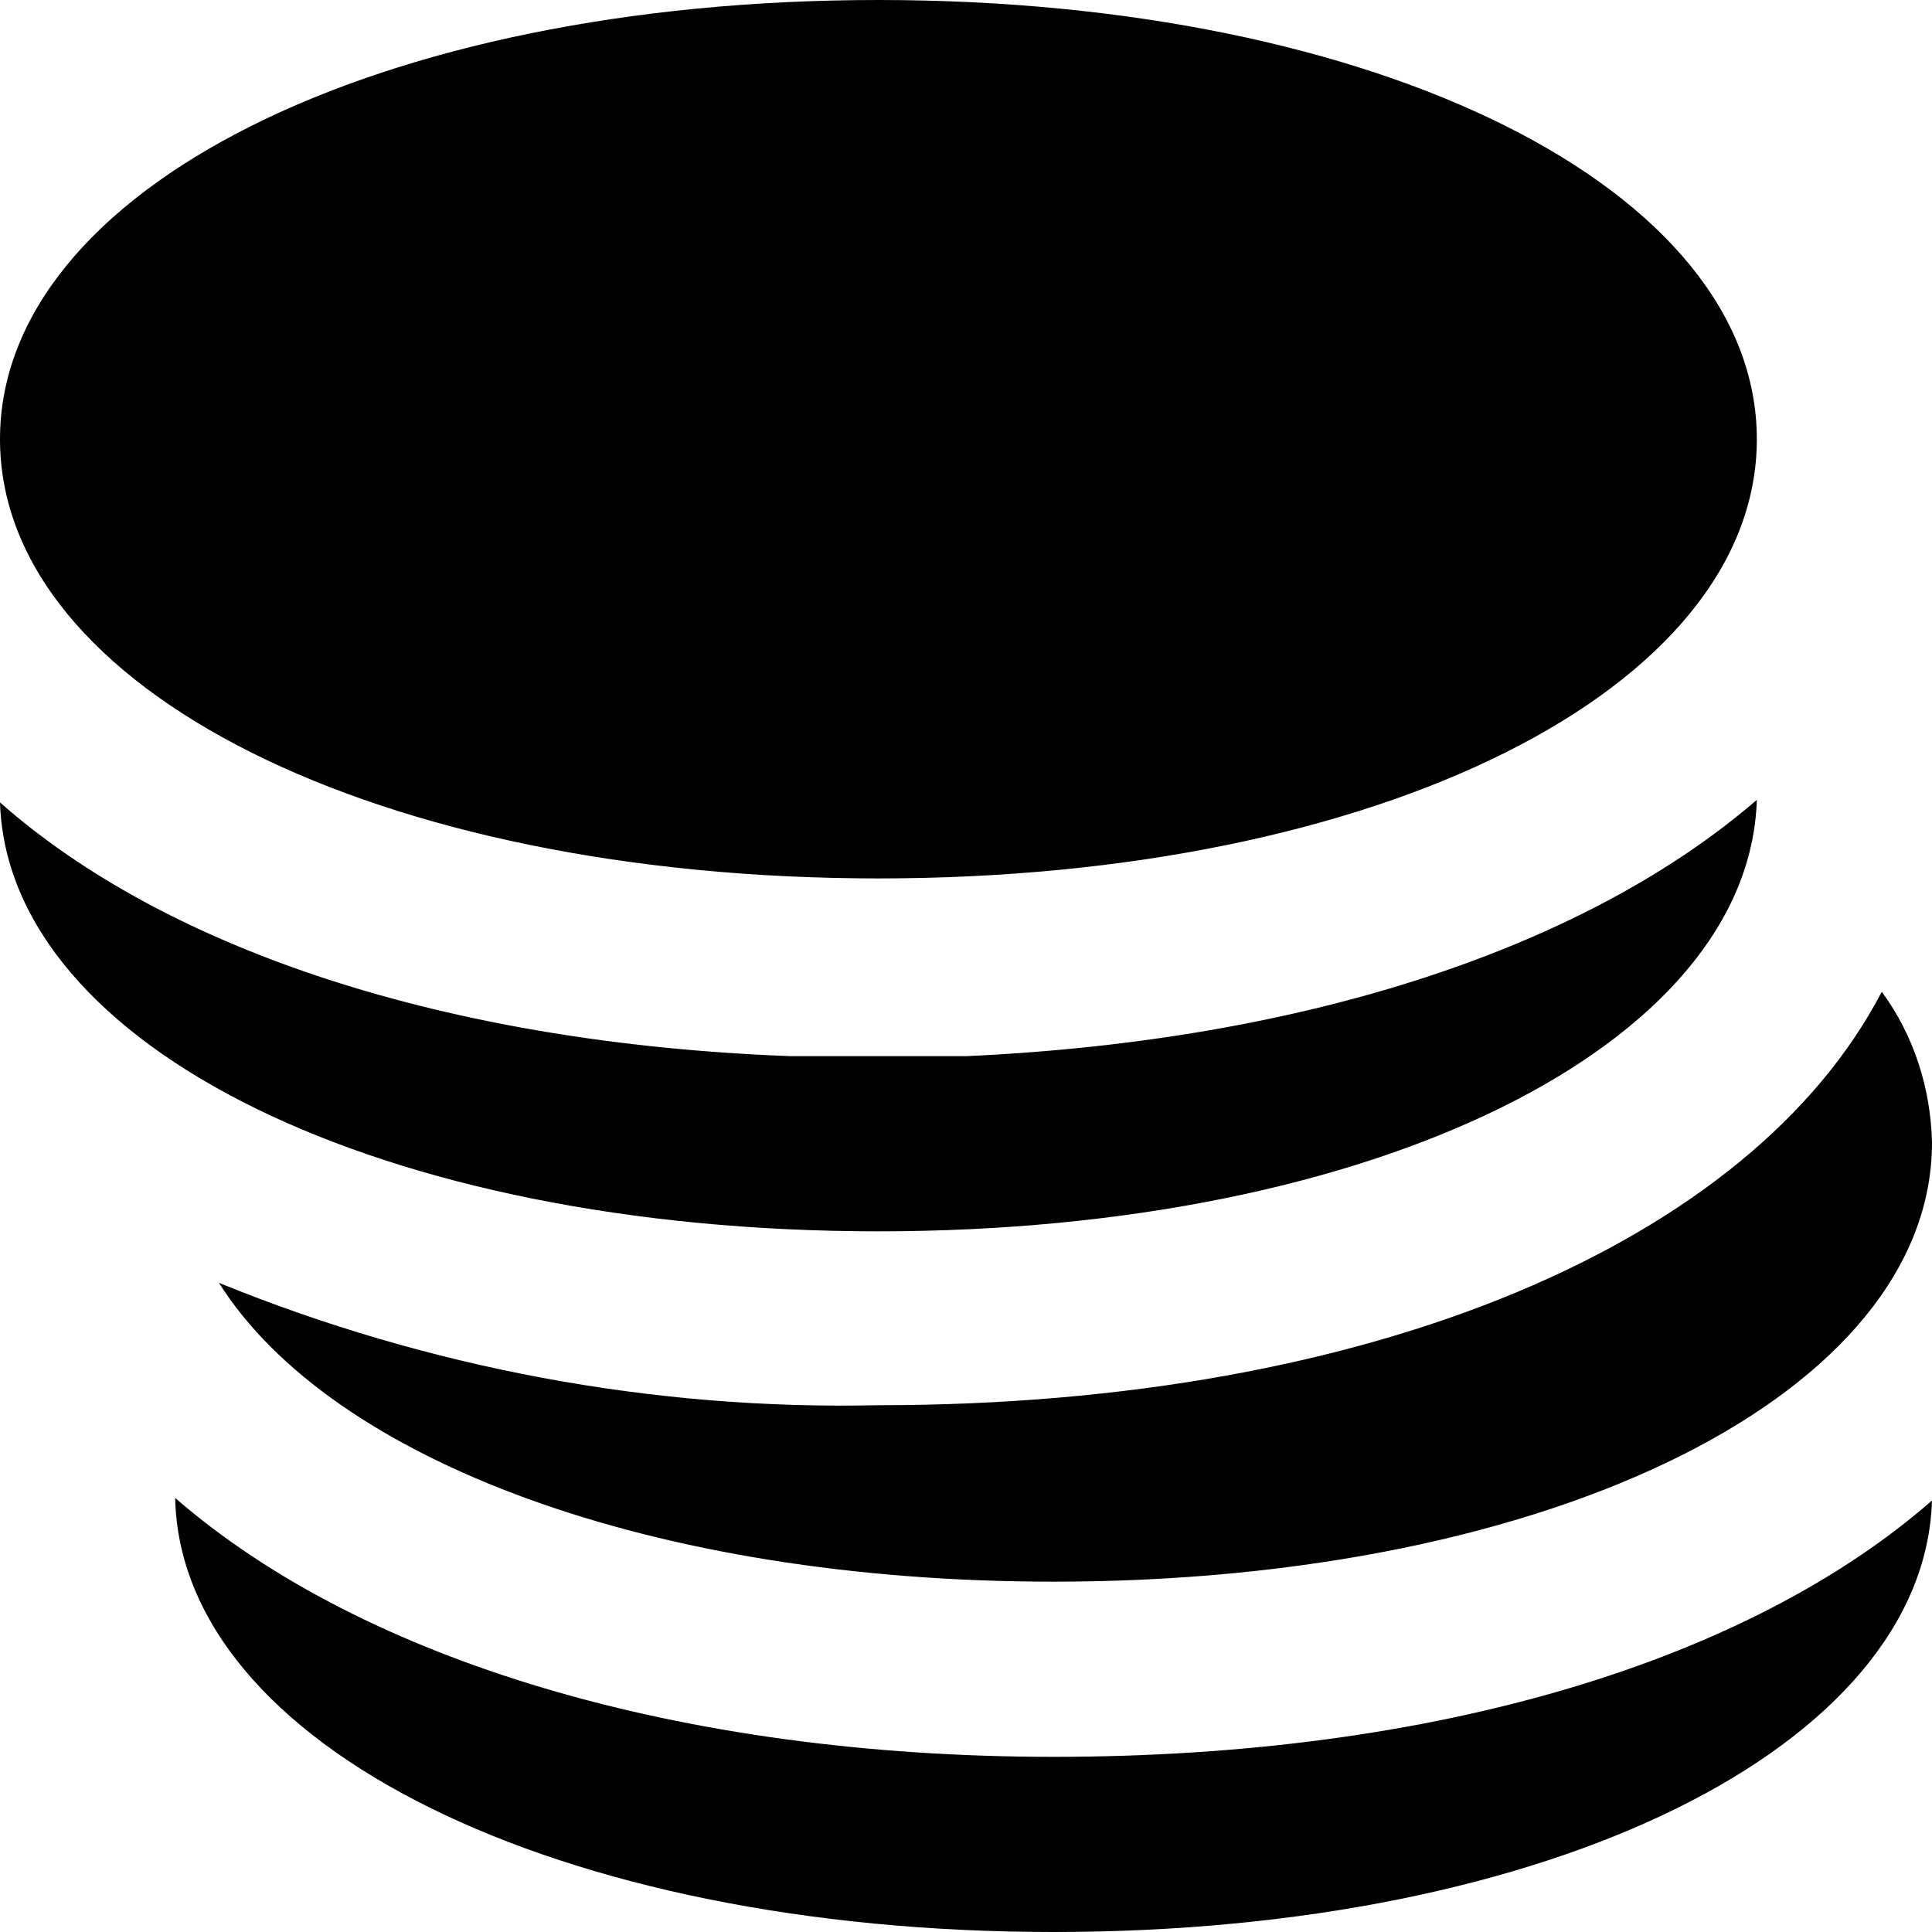 <?xml version="1.0" encoding="utf-8"?>
<!-- Generator: Adobe Illustrator 26.3.1, SVG Export Plug-In . SVG Version: 6.00 Build 0)  -->
<svg version="1.1" id="Layer_1" xmlns="http://www.w3.org/2000/svg" xmlns:xlink="http://www.w3.org/1999/xlink" x="0px" y="0px"
	 viewBox="0 0 150 150" style="enable-background:new 0 0 150 150;" xml:space="preserve">
<g>
	<path d="M136.4,34.1c0,19.4-29.3,34.1-68.2,34.1S0,53.5,0,34.1S29.3,0,68.2,0S136.4,14.7,136.4,34.1z M81.8,136.4
		c-29,0-53.7-7.5-68.2-20.1C14,135.5,43.2,150,81.8,150s67.6-14.4,68.2-33.5C135.8,128.9,111.6,136.4,81.8,136.4z M68.2,109.1
		c-17.5,0.4-35-2.9-51.2-9.5c8.7,13.8,33.7,23.2,64.8,23.2c38.9,0,68.2-14.7,68.2-34.1c-0.1-4.2-1.4-8.3-3.9-11.7
		C136,96.4,106.6,109.1,68.2,109.1z M75,82h-6.8h-6.8C34.6,81,12.9,73.7,0,62.3c0.6,19,29.7,33.3,68.2,33.3s67.6-14.4,68.2-33.5
		C123.2,73.5,101.5,80.8,75,82z"/>
</g>
</svg>
